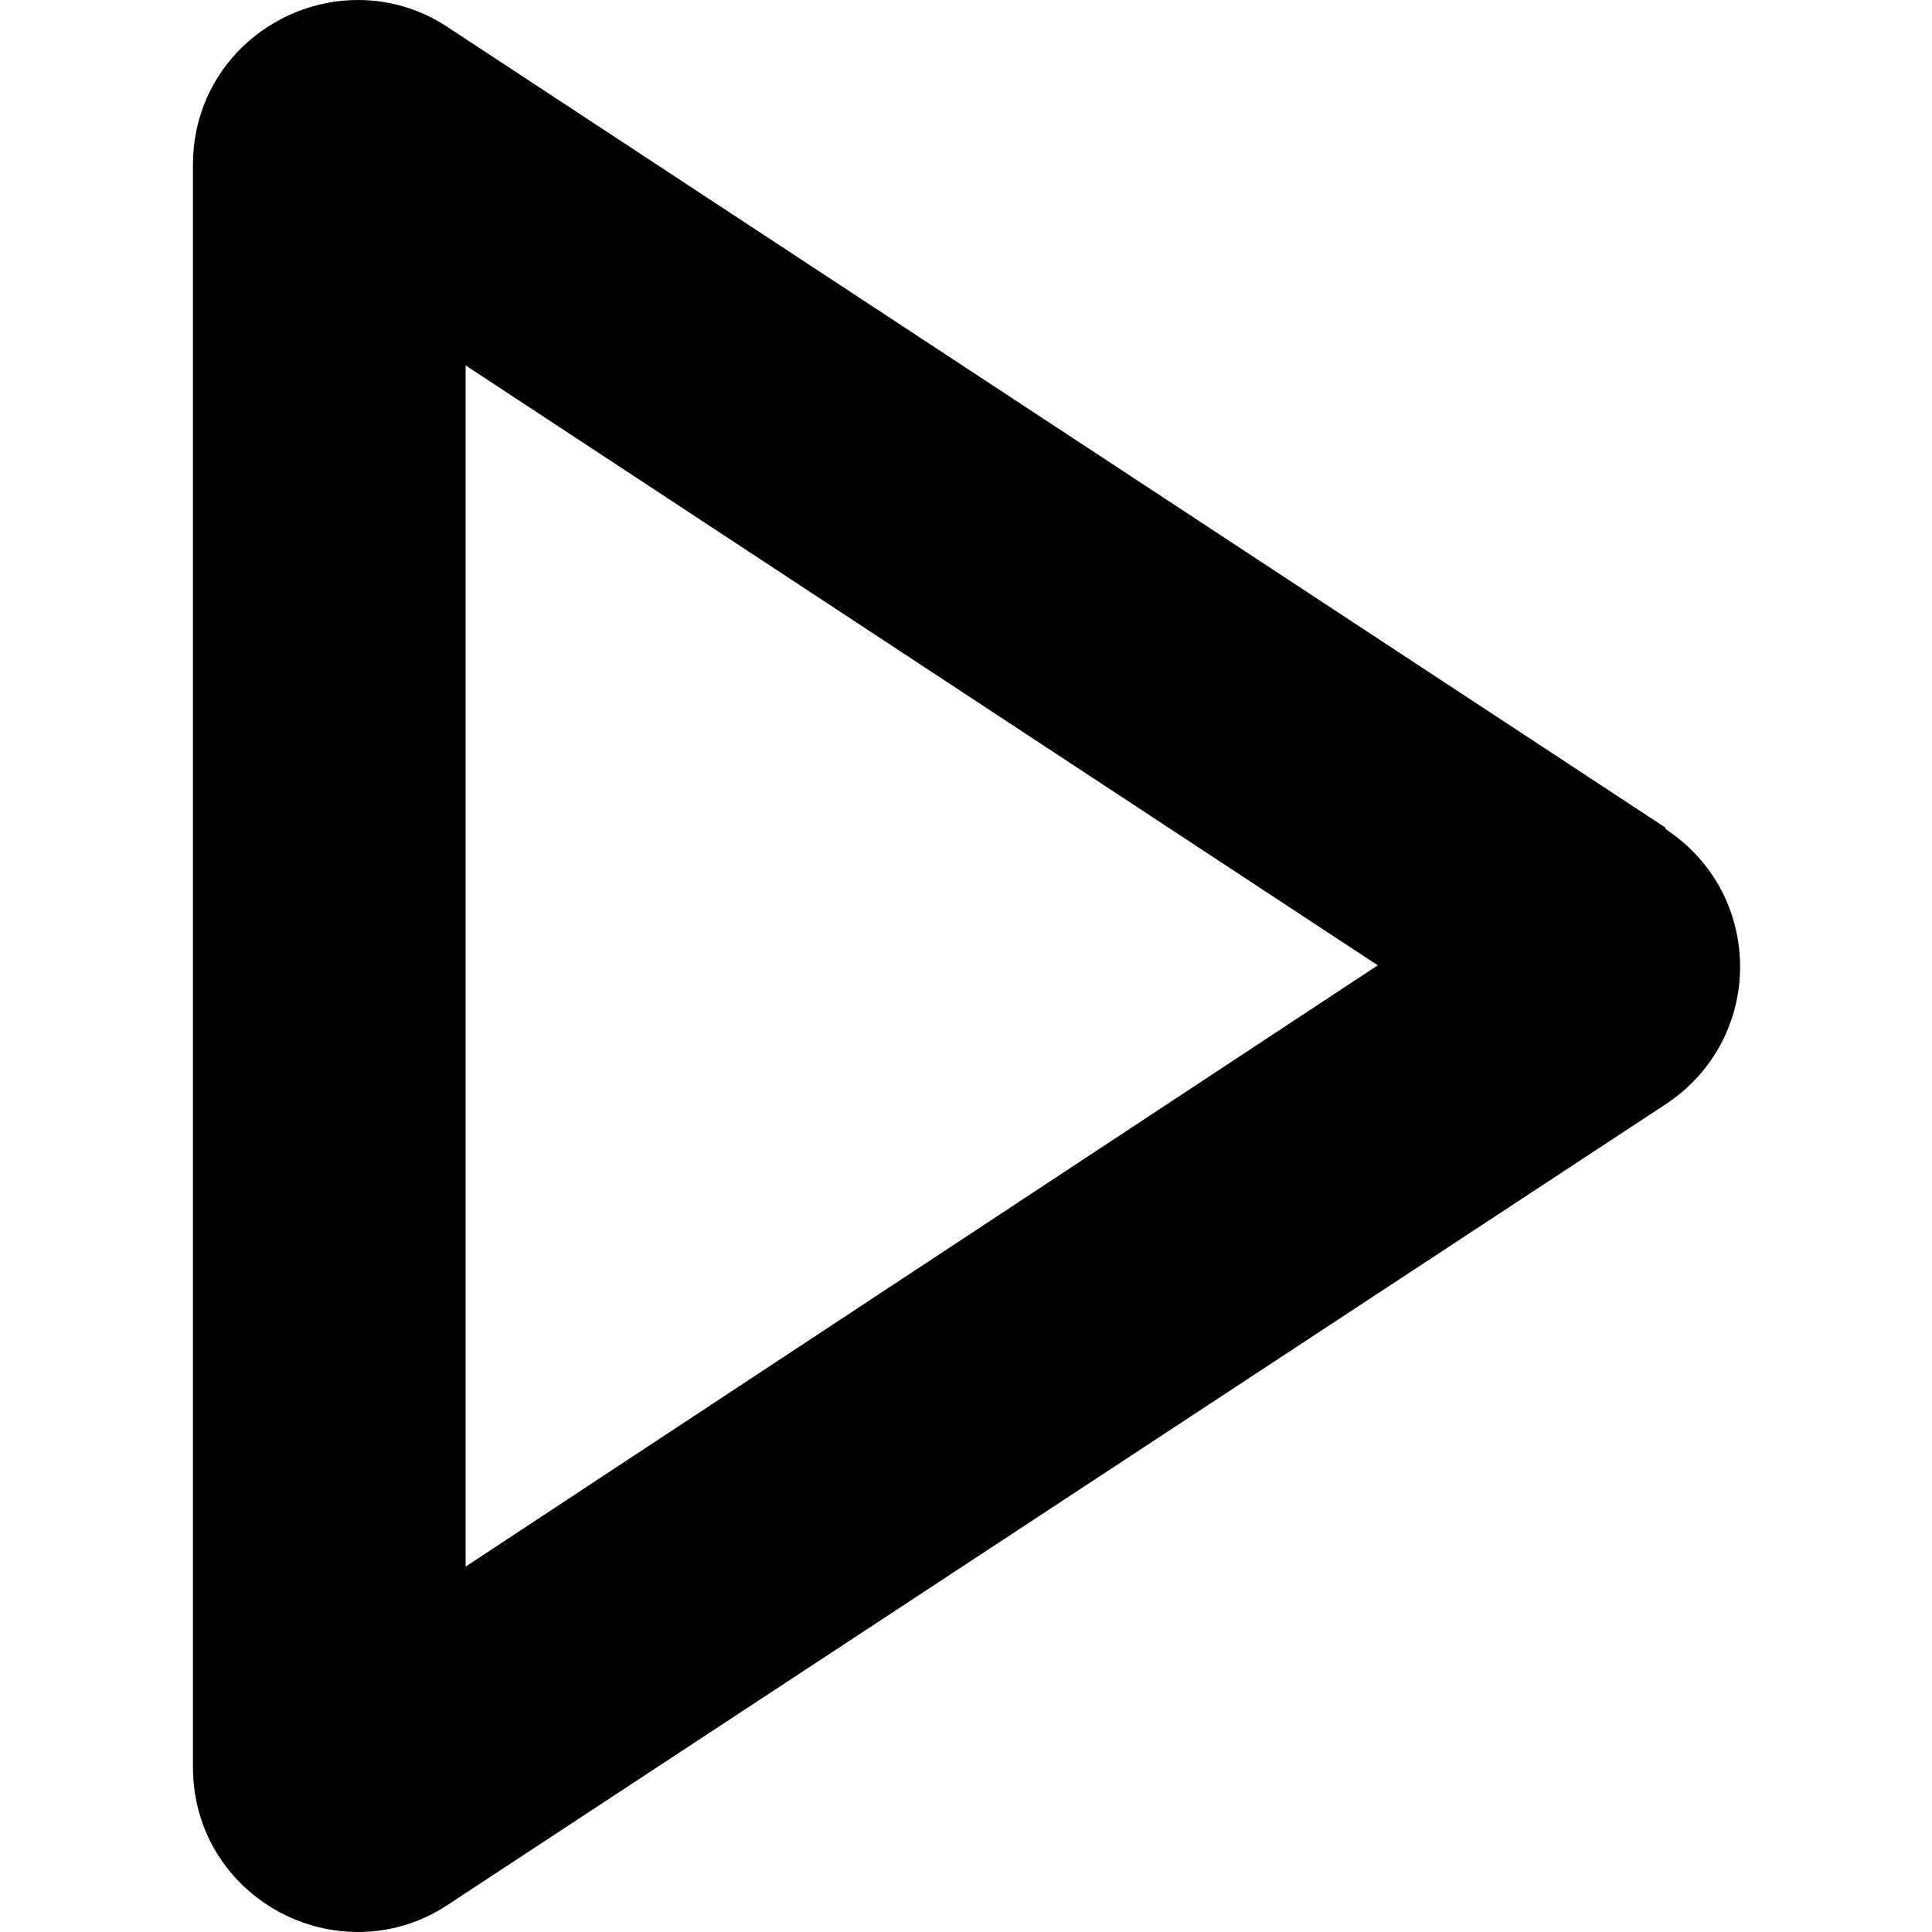 <?xml version="1.0" encoding="UTF-8"?><svg id="Calque_2" xmlns="http://www.w3.org/2000/svg" viewBox="0 0 11.34 14.17" width='15' height='15'><g id="Calque_1-2"><path d="M10.8,6.07L1.87,.2c-.21-.14-.44-.2-.66-.2C.58,0,0,.5,0,1.21V12.96c0,.71,.58,1.21,1.21,1.21,.22,0,.45-.06,.66-.2l8.93-5.87c.73-.48,.73-1.54,0-2.02ZM2,11.49V2.68l6.69,4.4L2,11.49Z"/></g></svg>
